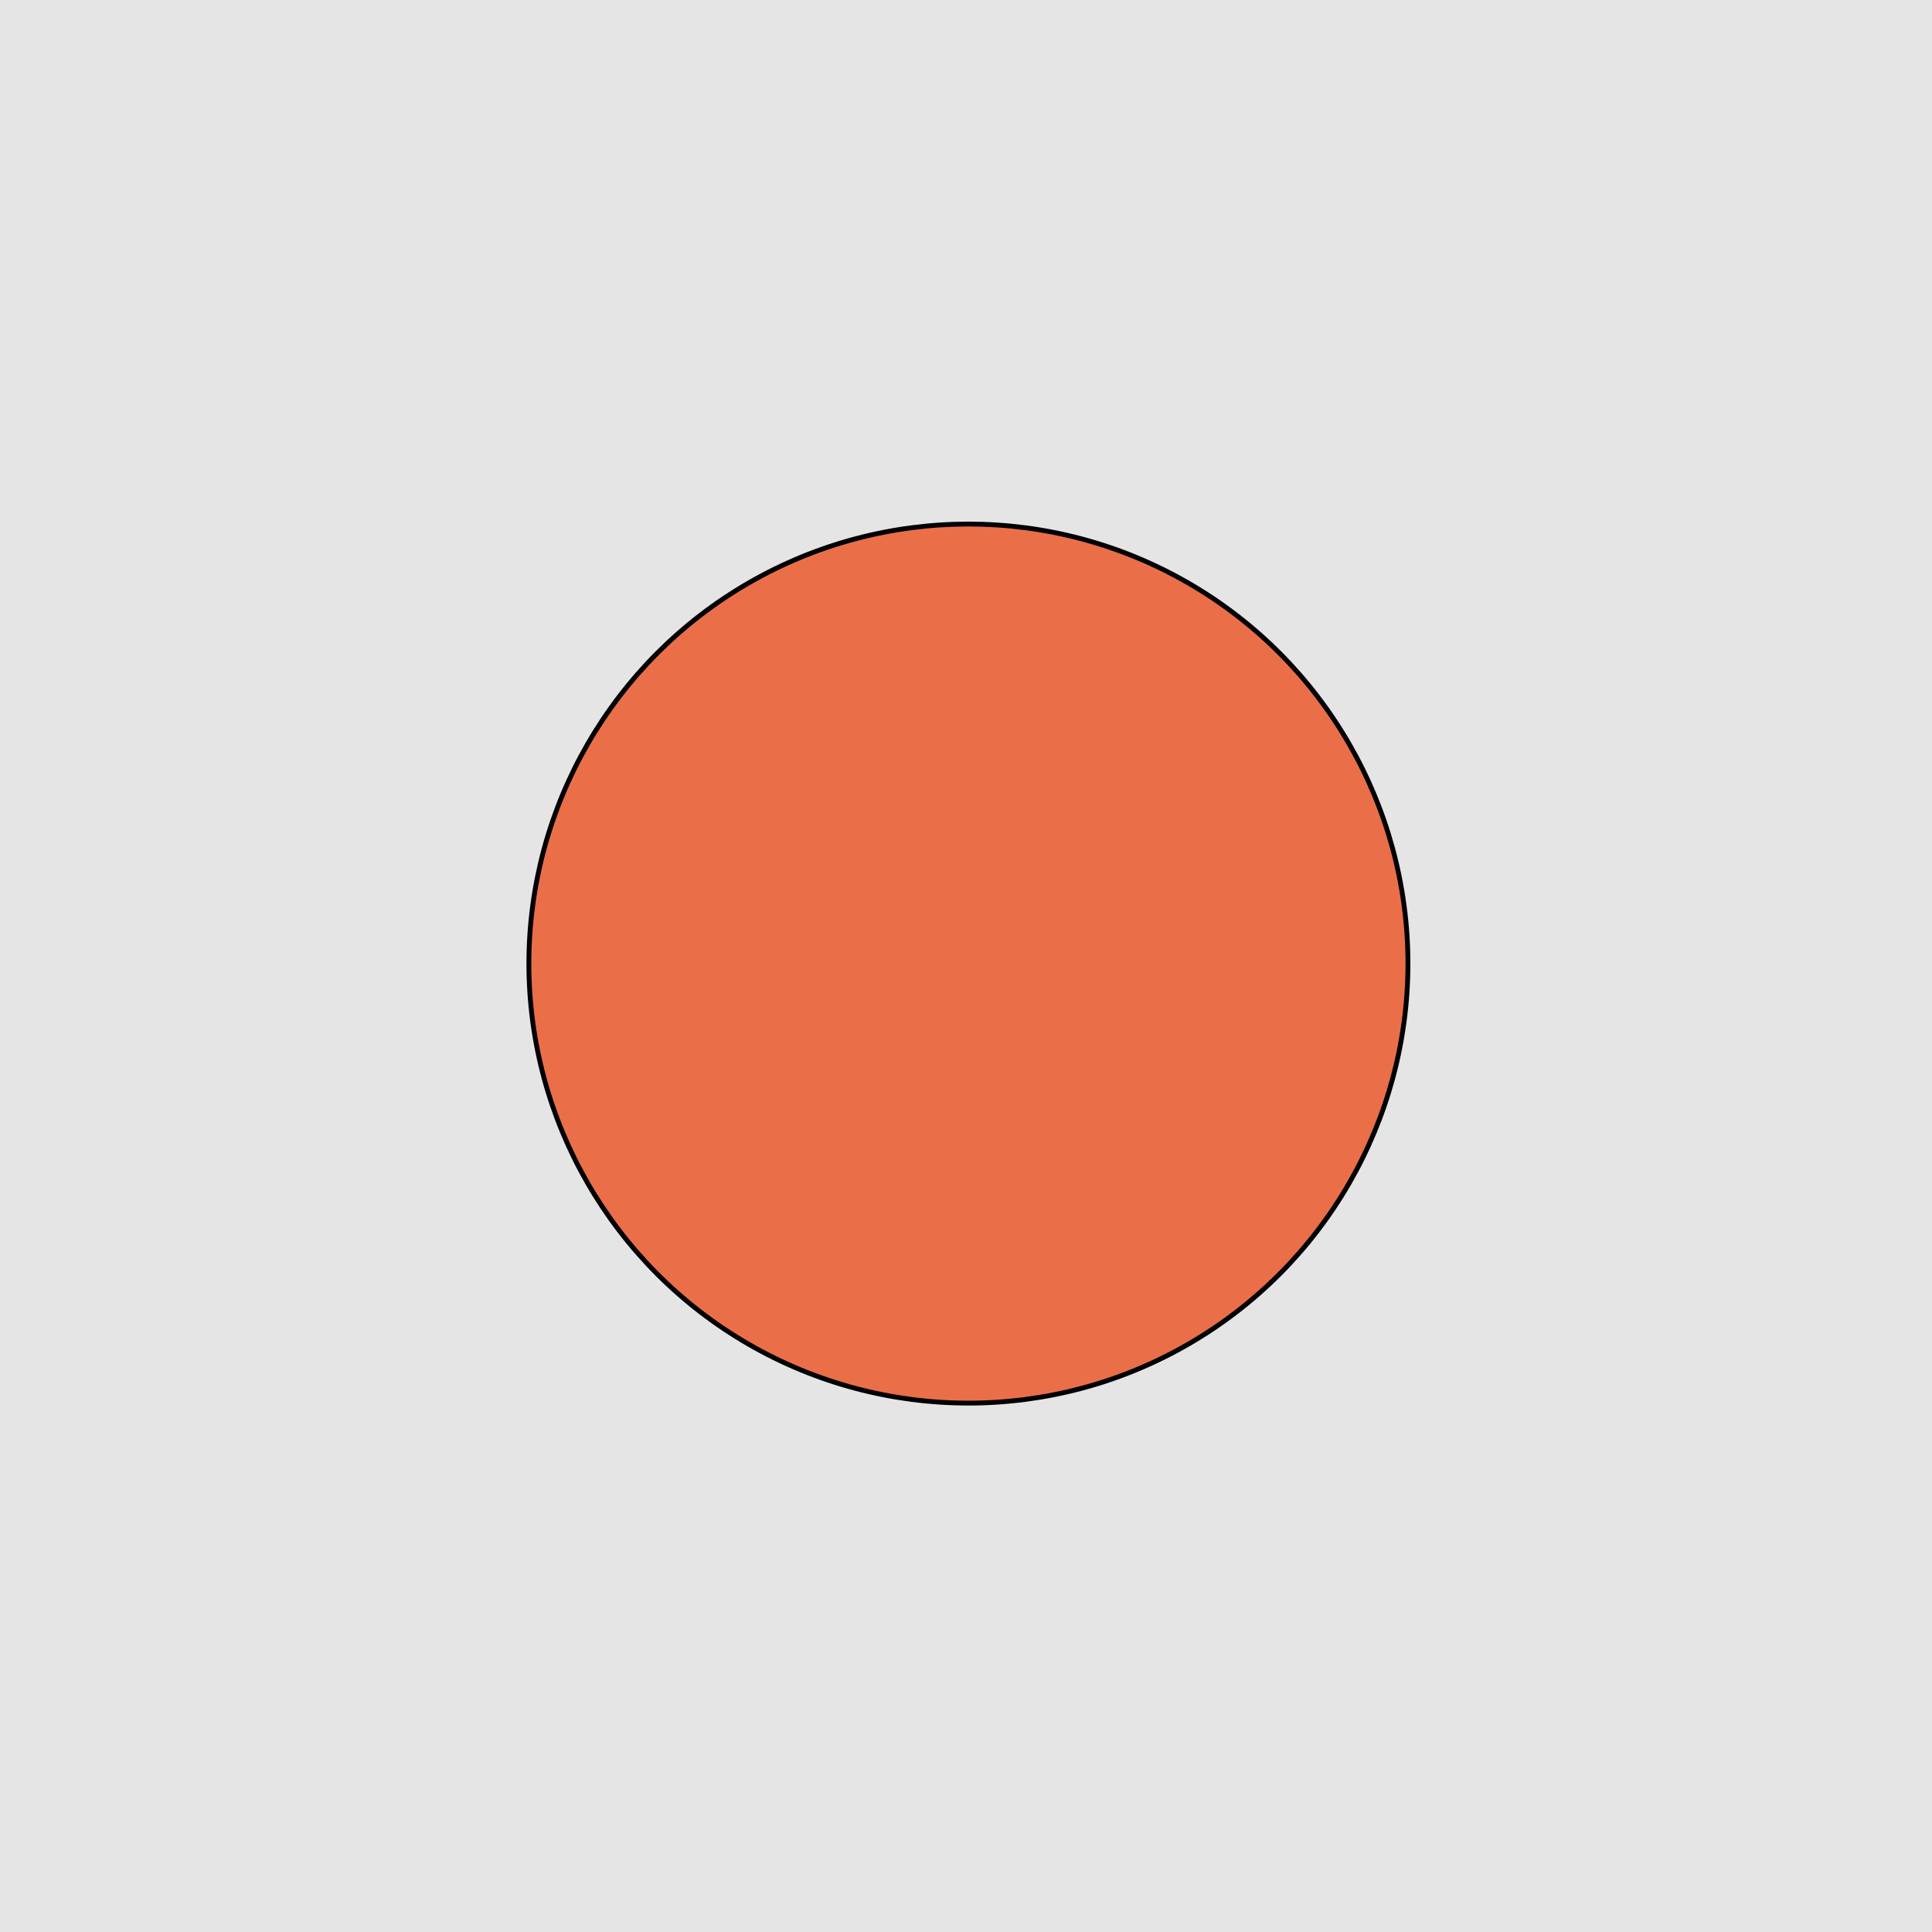<svg width="400" height="400" viewBox="0 0 400 400" fill="none" xmlns="http://www.w3.org/2000/svg">
<rect width="400" height="400" fill="#E5E5E5"/>
<circle cx="200.5" cy="199.5" r="91" fill="#EA6F49" stroke="black"/>
</svg>
